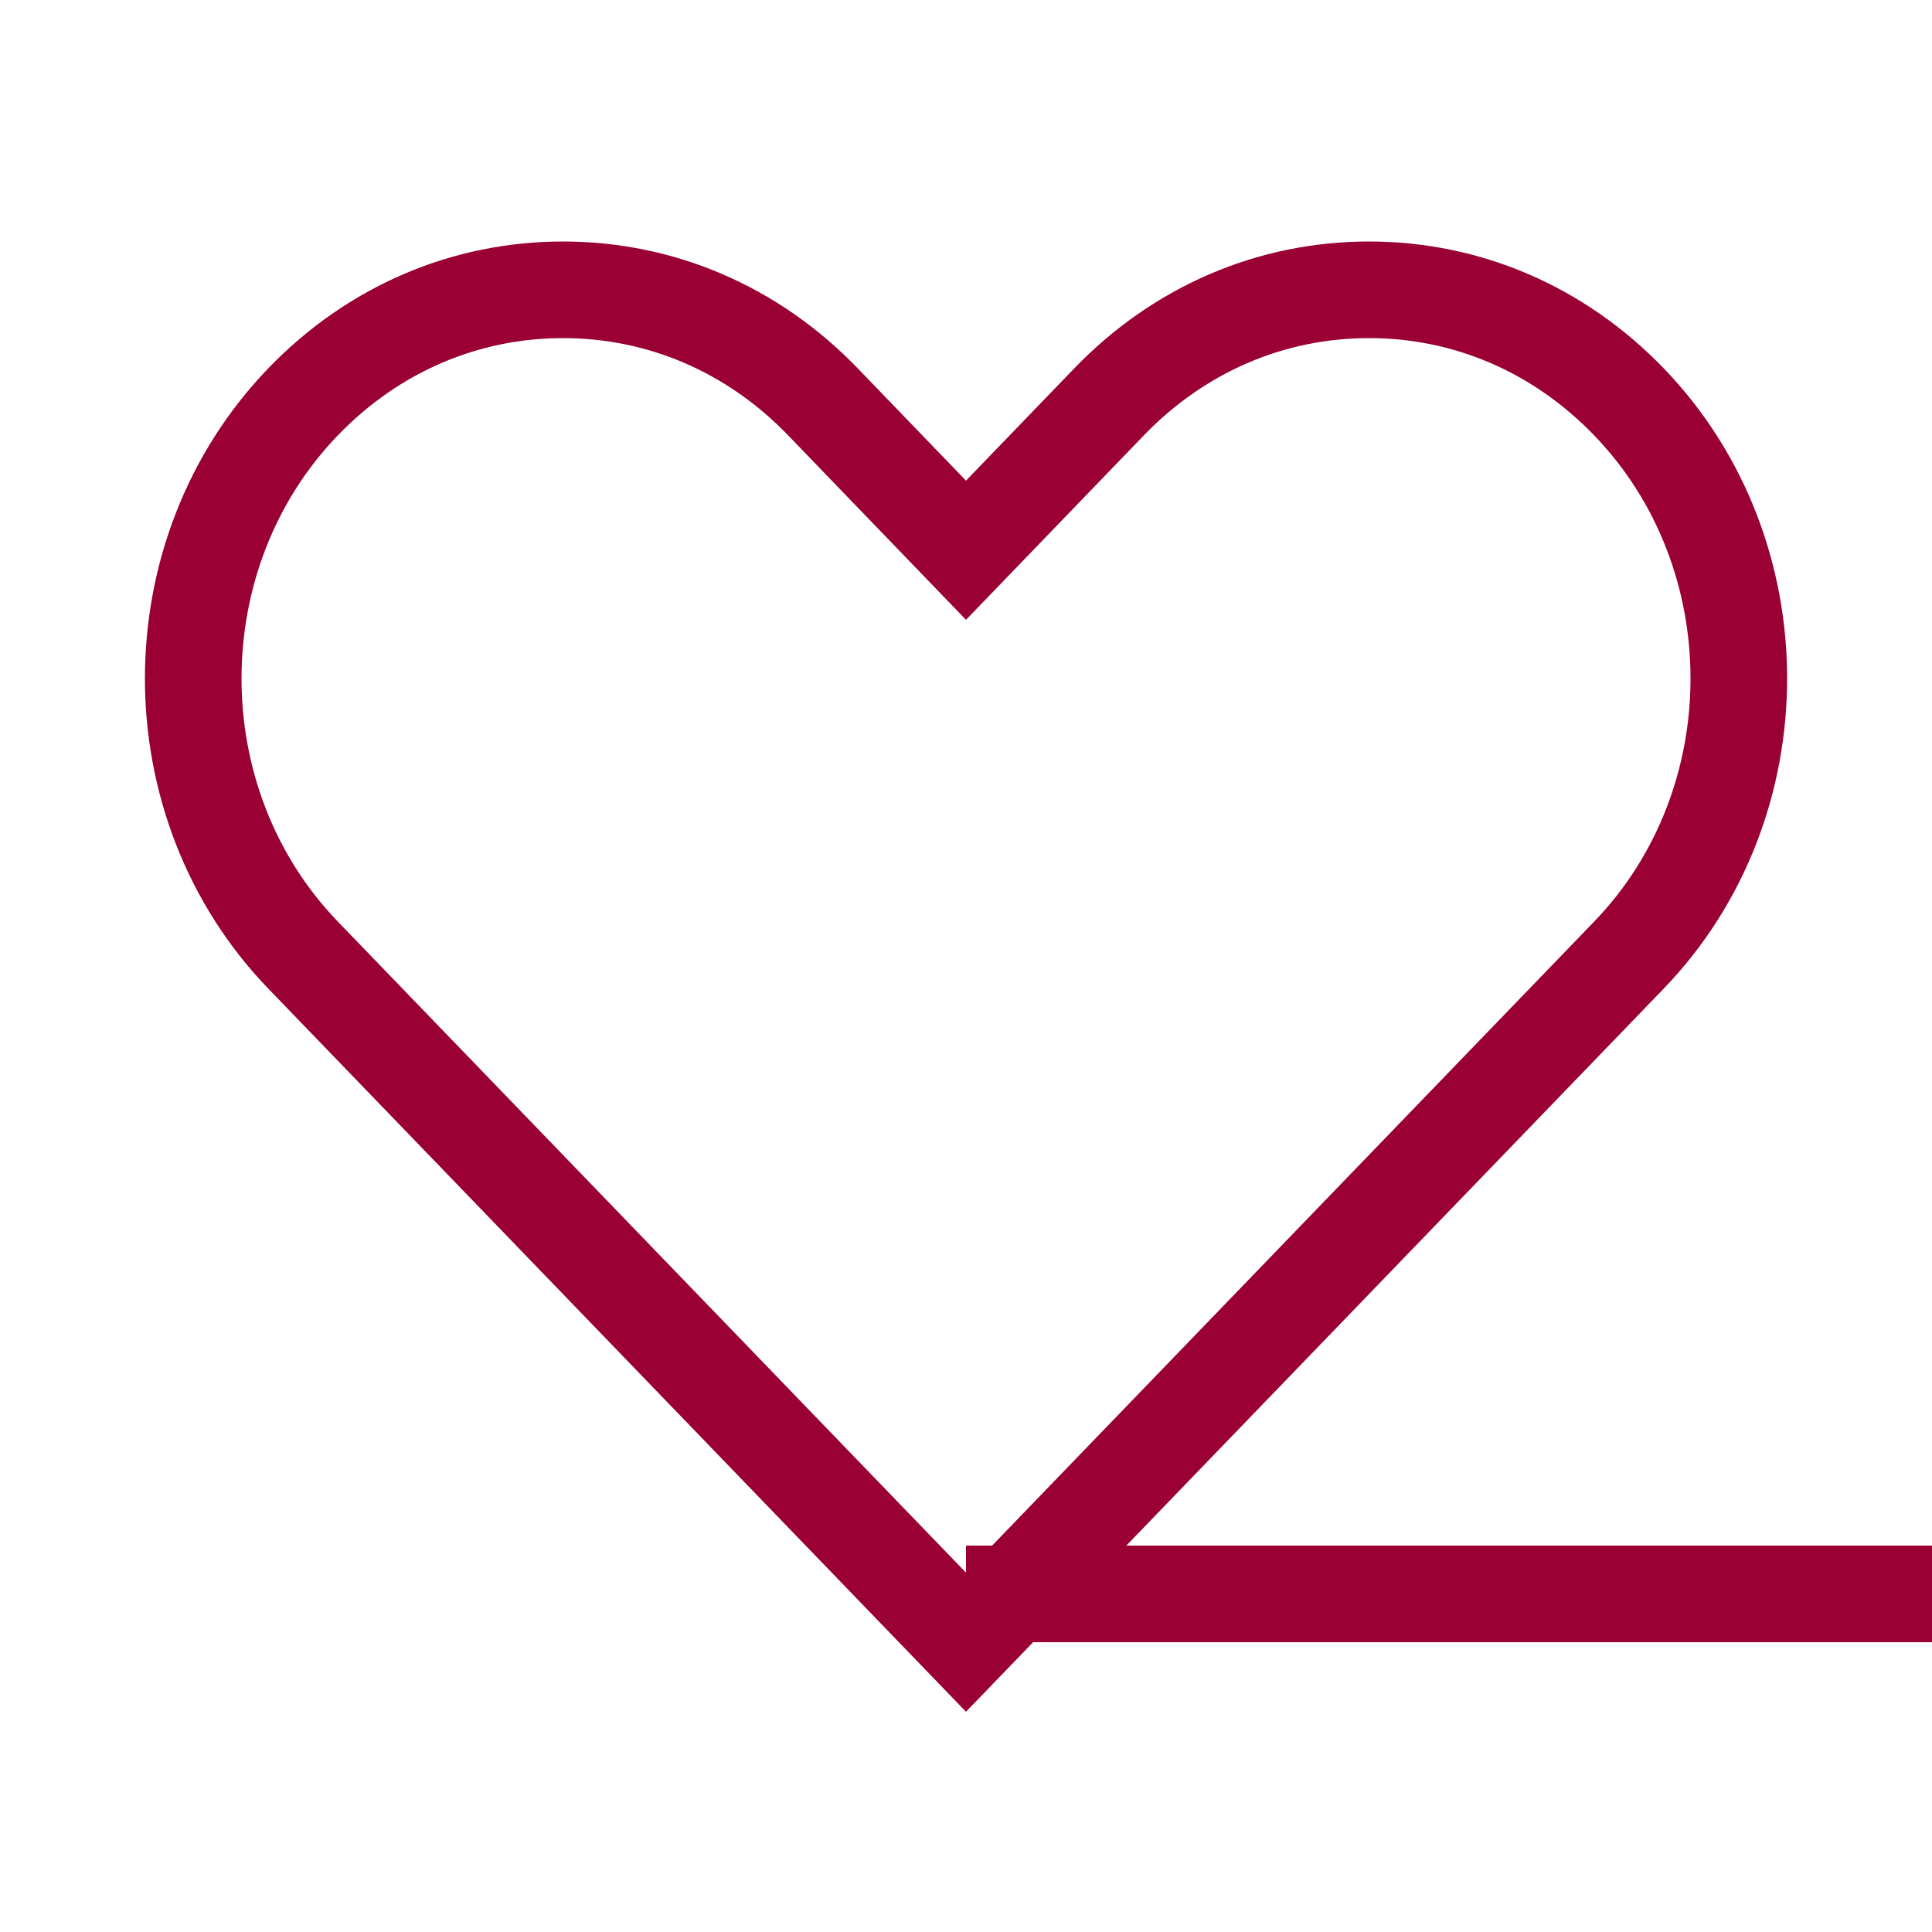 <svg width="13" height="13" viewBox="0 0 20 20" fill="none" xmlns="http://www.w3.org/2000/svg">
<g clip-path="url(#clip0)">
<path fill-rule="evenodd" clip-rule="evenodd" d="M16.862 4.159C16.132 3.403 15.181 3 14.172 3C13.164 3 12.212 3.403 11.482 4.159L10 5.696L8.518 4.159C7.789 3.403 6.837 3 5.828 3C4.82 3 3.867 3.403 3.138 4.159C1.621 5.732 1.621 8.316 3.138 9.888L10 17L16.862 9.888C18.379 8.316 18.38 5.732 16.862 4.159Z" stroke="#9A0034"/>
<line x1="10" y1="16.5" x2="39" y2="16.5" stroke="#9A0034"/>
</g>
<defs>
<clipPath id="clip0">
<rect width="20" height="20" fill="white"/>
</clipPath>
</defs>
</svg>
